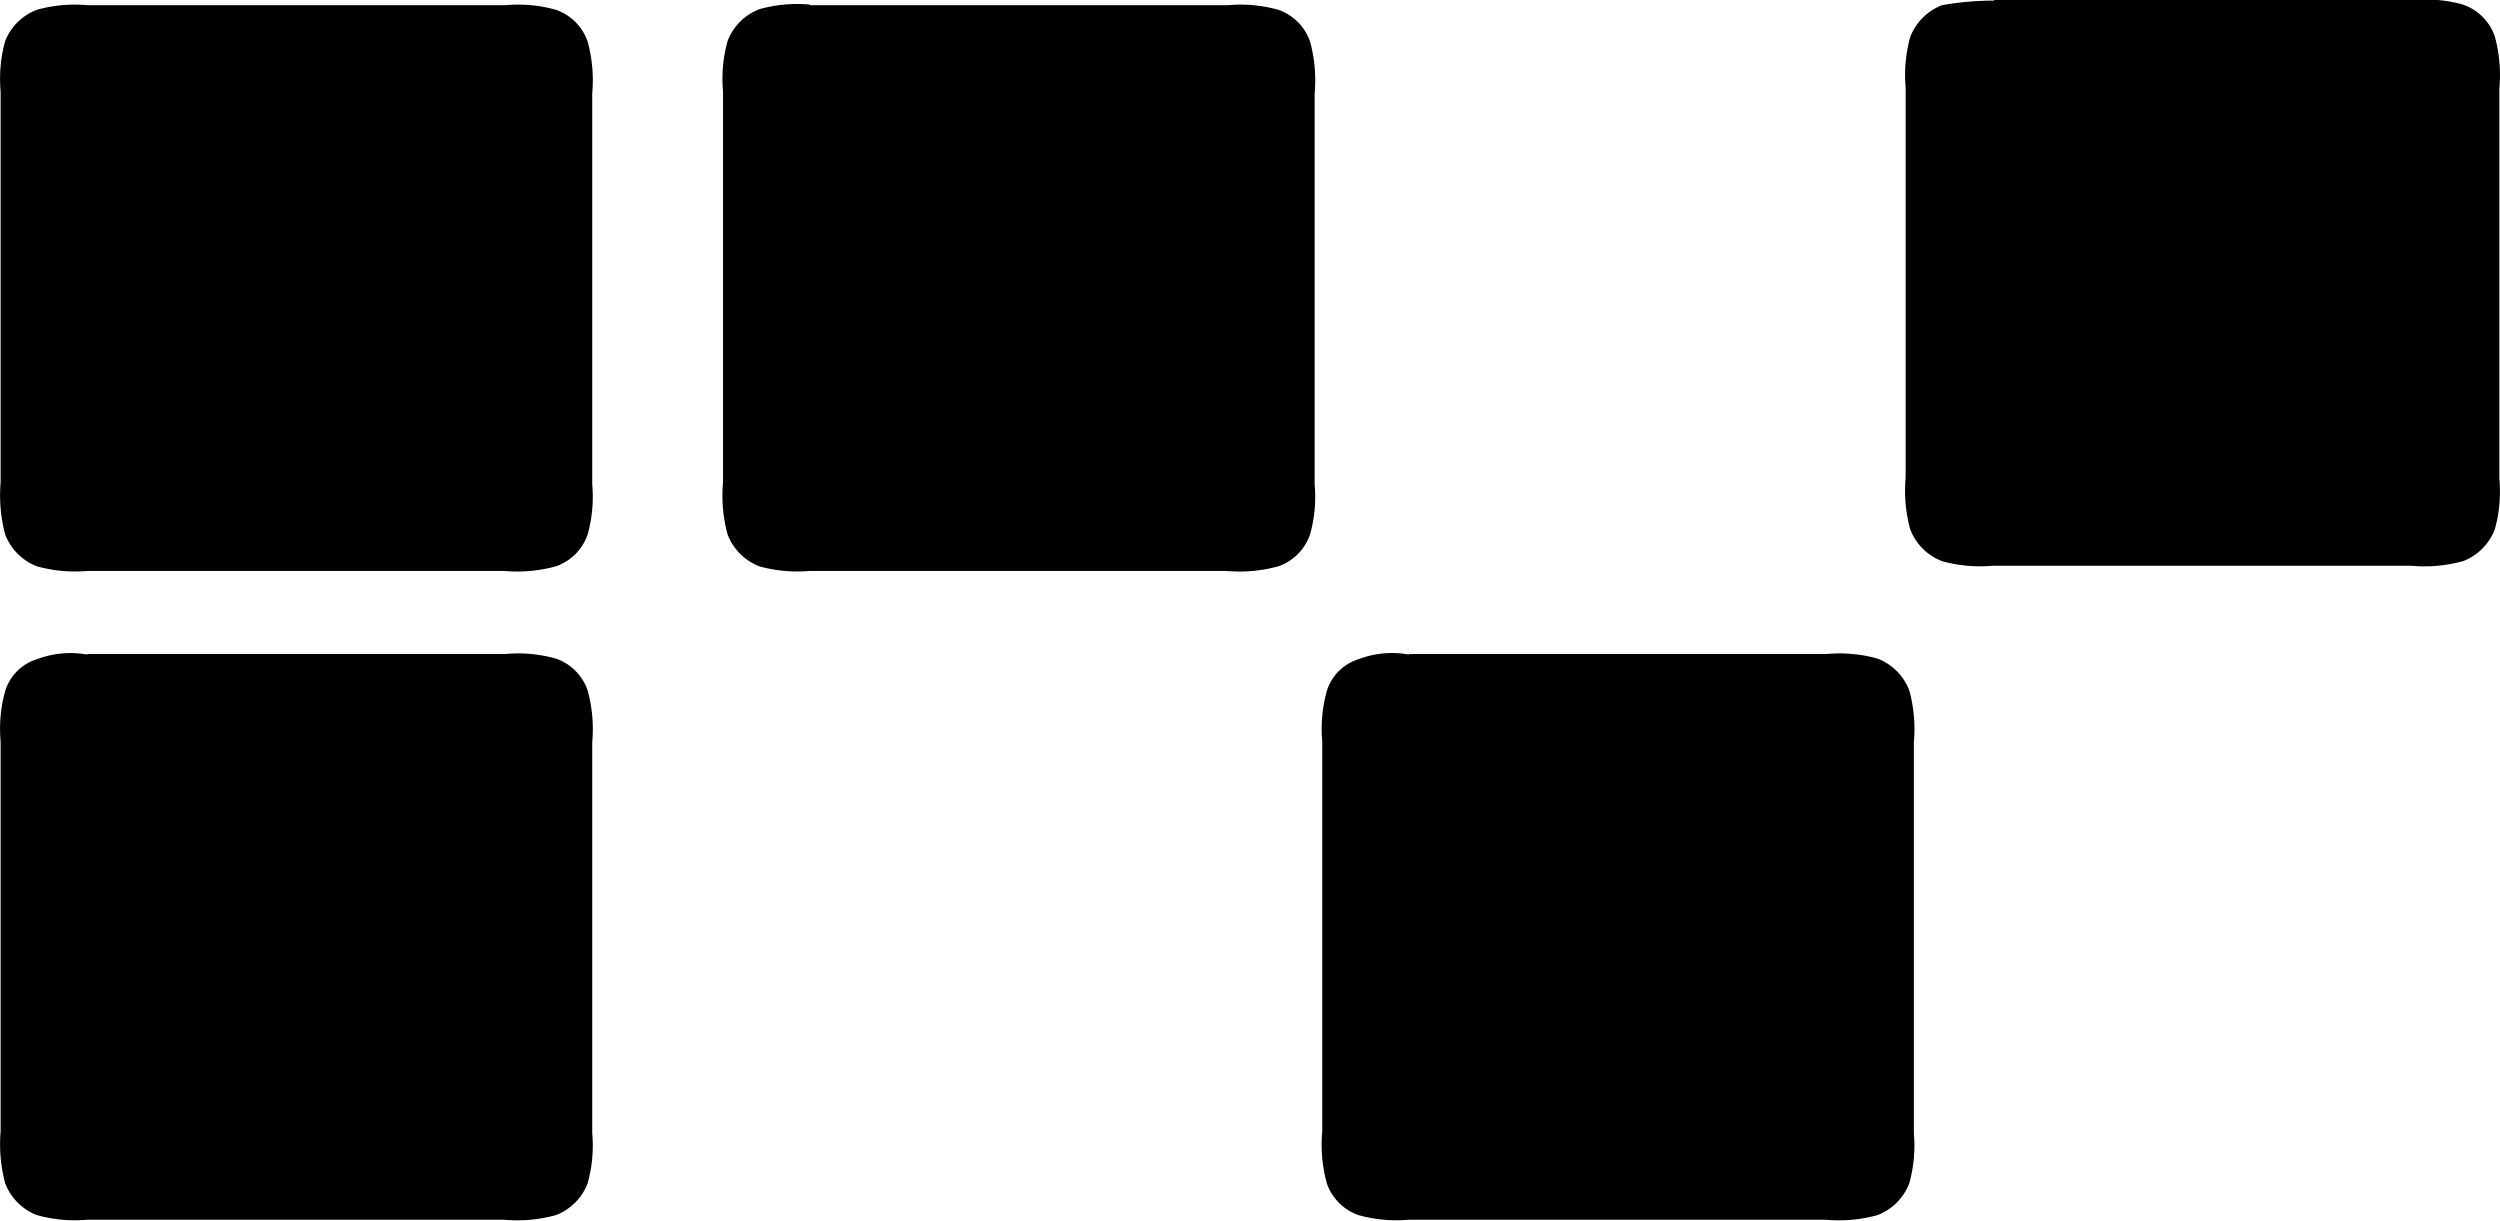<svg xmlns="http://www.w3.org/2000/svg" viewBox="0 0 164.38 80.28"><title>Ресурс 1</title><g id="Слой_2" data-name="Слой 2"><g id="Слой_1-2" data-name="Слой 1"><path id="path40" d="M5.74.34h27.5a9.26,9.26,0,0,1,3.3.3,3.37,3.37,0,0,1,2.1,2.1,9.61,9.61,0,0,1,.3,3.4v25.7a9.26,9.26,0,0,1-.3,3.3,3.37,3.37,0,0,1-2.1,2.1,9.61,9.61,0,0,1-3.4.3H5.74a9.26,9.26,0,0,1-3.3-.3,3.62,3.62,0,0,1-2.1-2.1,10,10,0,0,1-.3-3.4V6a9.26,9.26,0,0,1,.3-3.3A3.62,3.62,0,0,1,2.44.64a9.26,9.26,0,0,1,3.3-.3Z"/><path id="path42" d="M5.74,43h27.5a9.26,9.26,0,0,1,3.3.3,3.37,3.37,0,0,1,2.1,2.1,9.61,9.61,0,0,1,.3,3.4v25.7a9.26,9.26,0,0,1-.3,3.3,3.62,3.62,0,0,1-2.1,2.1,9.61,9.61,0,0,1-3.4.3H5.74a9.26,9.26,0,0,1-3.3-.3,3.62,3.62,0,0,1-2.1-2.1,10,10,0,0,1-.3-3.4V48.74a9.26,9.26,0,0,1,.3-3.3,3.16,3.16,0,0,1,2.1-2.1,6.24,6.24,0,0,1,3.3-.3Z"/><path id="path44" d="M53.24.34h27.5a9.26,9.26,0,0,1,3.3.3,3.37,3.37,0,0,1,2.1,2.1,9.61,9.61,0,0,1,.3,3.4v25.7a9.26,9.26,0,0,1-.3,3.3,3.37,3.37,0,0,1-2.1,2.1,9.61,9.61,0,0,1-3.4.3H53.24a9.26,9.26,0,0,1-3.3-.3,3.62,3.62,0,0,1-2.1-2.1,9.61,9.61,0,0,1-.3-3.4V6a9.26,9.26,0,0,1,.3-3.3,3.62,3.62,0,0,1,2.1-2.1,9.26,9.26,0,0,1,3.3-.3Z"/><path id="path46" d="M92.64,43h27.5a9.26,9.26,0,0,1,3.3.3,3.62,3.62,0,0,1,2.1,2.1,9.61,9.61,0,0,1,.3,3.4v25.7a9.26,9.26,0,0,1-.3,3.3,3.62,3.62,0,0,1-2.1,2.1,9.61,9.61,0,0,1-3.4.3H92.64a9.26,9.26,0,0,1-3.3-.3,3.37,3.37,0,0,1-2.1-2.1,9.61,9.61,0,0,1-.3-3.4V48.74a9.26,9.26,0,0,1,.3-3.3,3.16,3.16,0,0,1,2.1-2.1,6.15,6.15,0,0,1,3.3-.3Z"/><path id="path48" d="M131.14,0h27.5a9.26,9.26,0,0,1,3.3.3,3.37,3.37,0,0,1,2.1,2.1,9.61,9.61,0,0,1,.3,3.4v25.7a9.26,9.26,0,0,1-.3,3.3,3.62,3.62,0,0,1-2.1,2.1,9.61,9.61,0,0,1-3.4.3H131a9.26,9.26,0,0,1-3.3-.3,3.62,3.62,0,0,1-2.1-2.1,9.61,9.61,0,0,1-.3-3.4V5.74a9.26,9.26,0,0,1,.3-3.3,3.62,3.62,0,0,1,2.1-2.1,19.53,19.53,0,0,1,3.4-.3Z"/></g></g></svg>